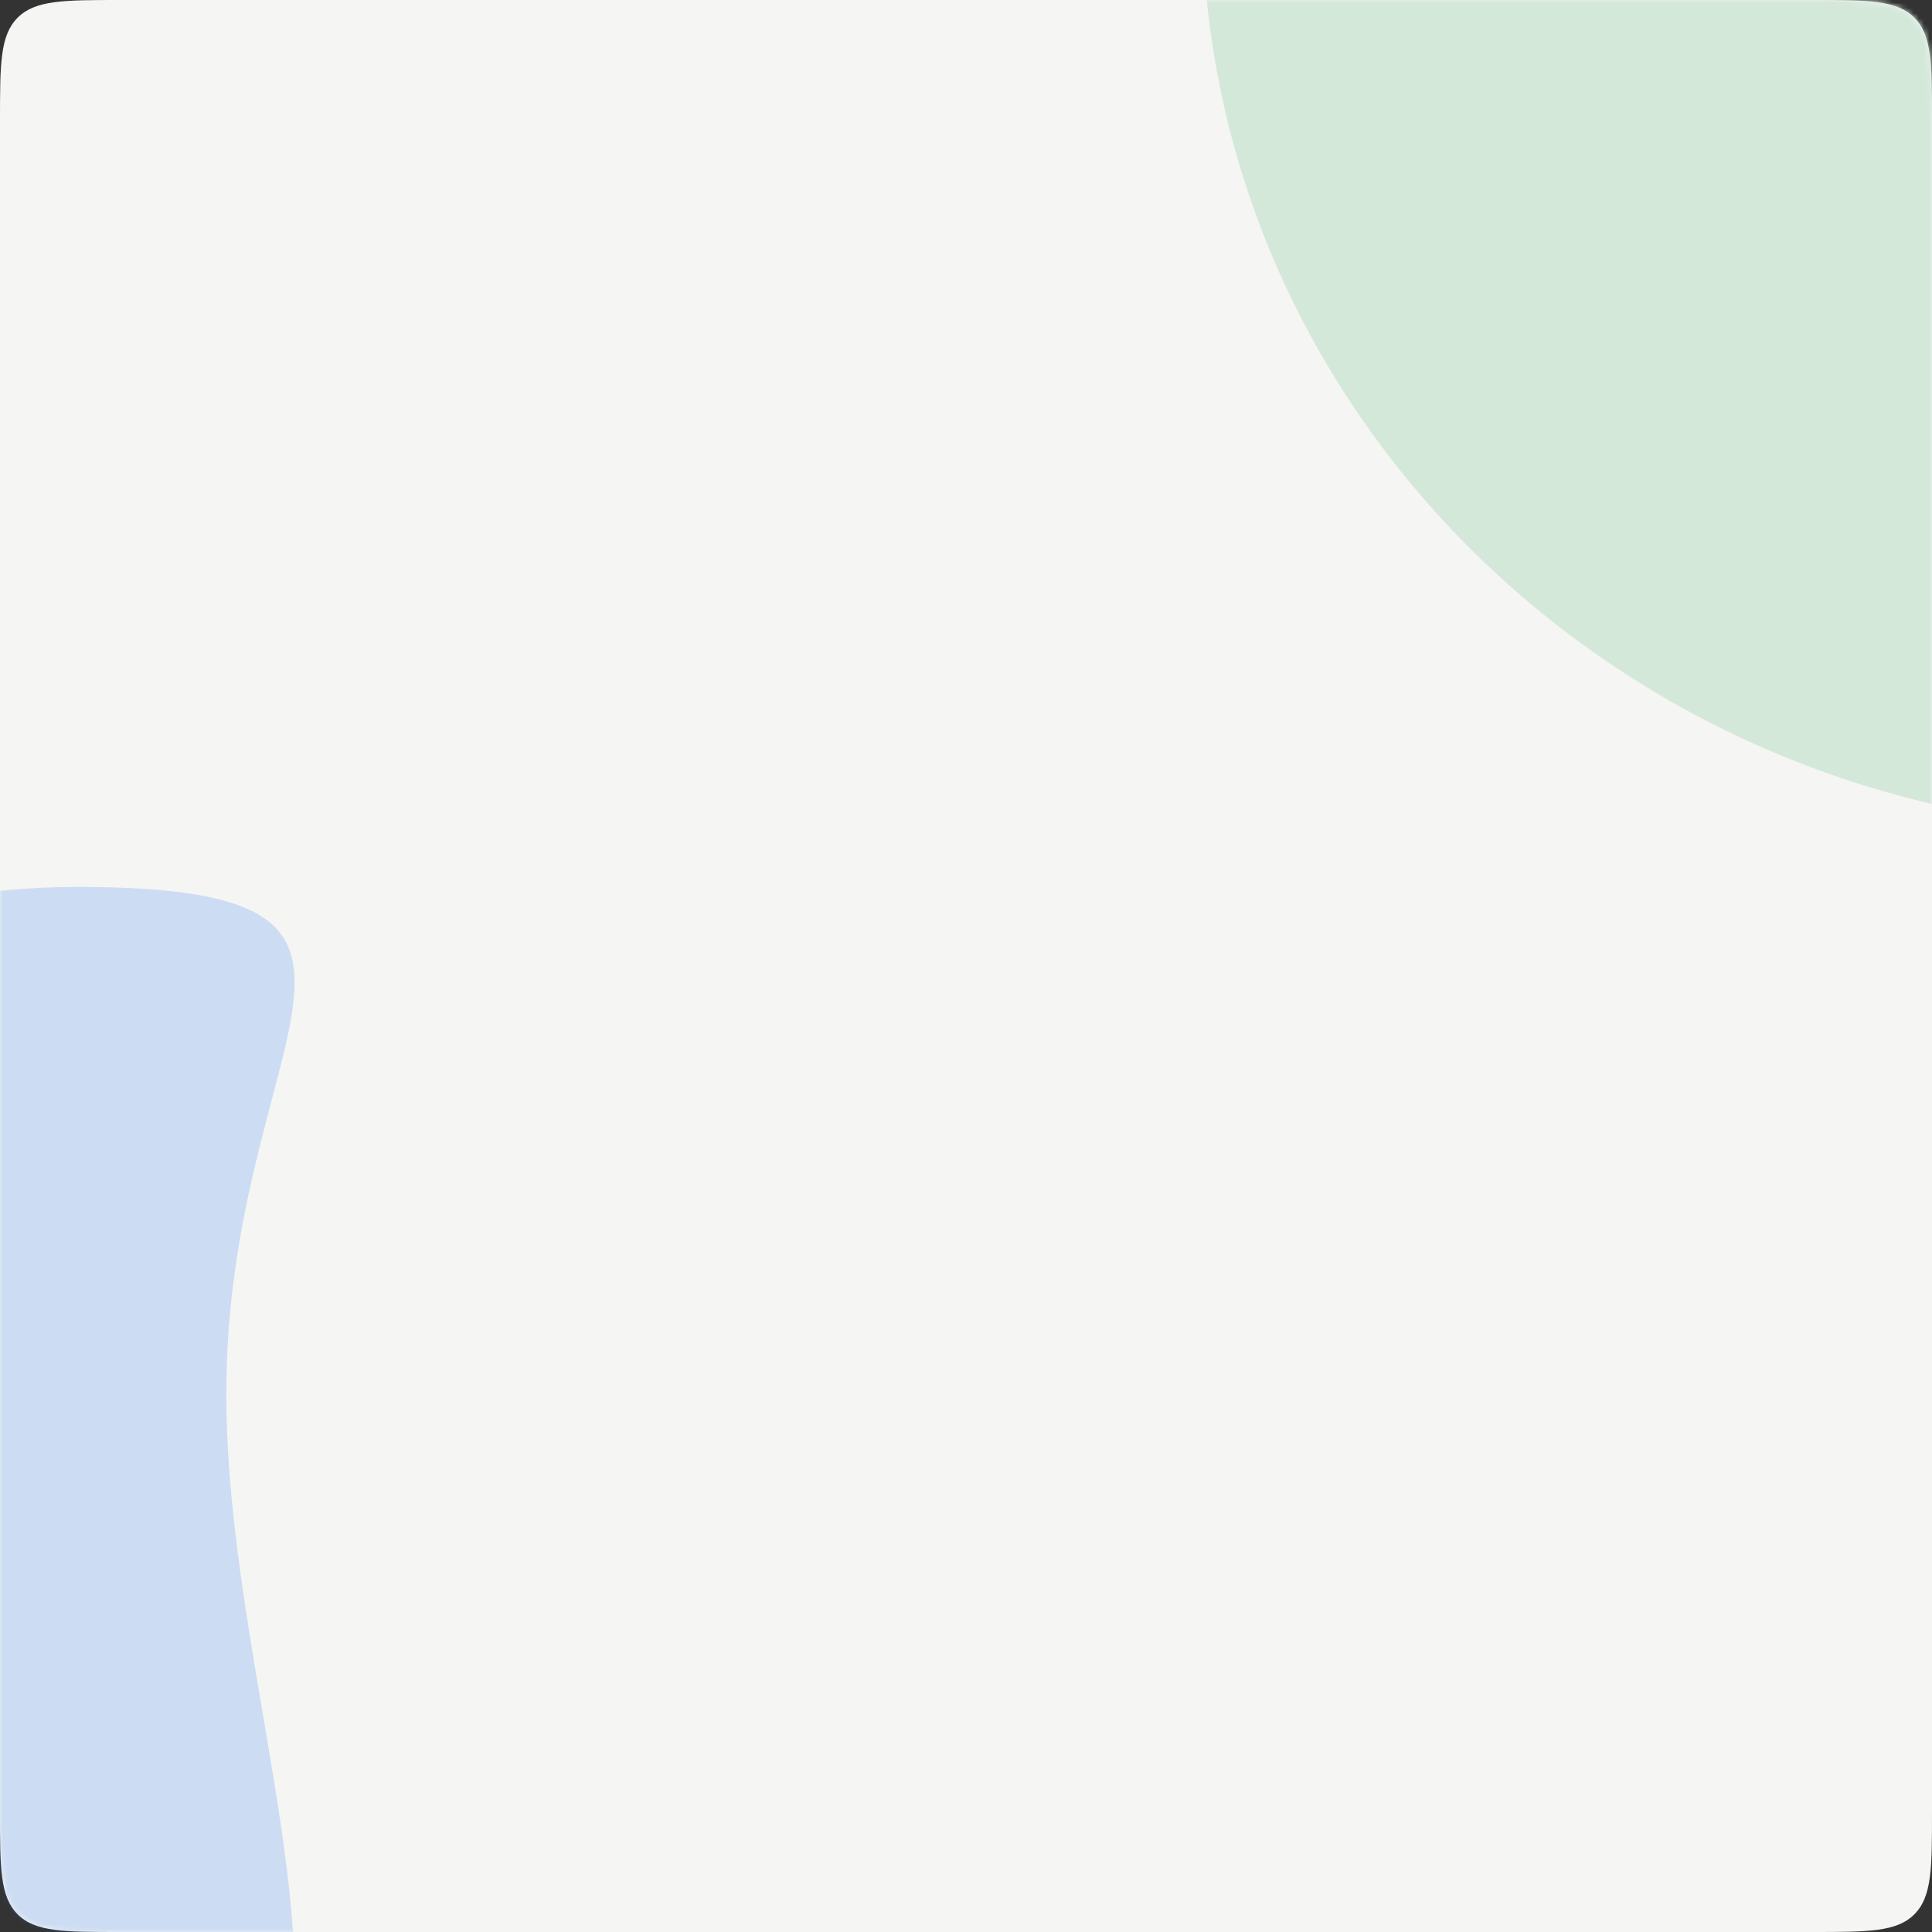 <svg width="368" height="368" viewBox="0 0 368 368" fill="none" xmlns="http://www.w3.org/2000/svg">
<rect x="0" y="0" width="368" height="368" fill="#333333" stroke="none"/>
<path d="M0 22.985C0 12.15 0 6.732 3.366 3.366C6.732 0 12.15 0 22.985 0H345.015C355.85 0 361.268 0 364.634 3.366C368 6.732 368 12.15 368 22.985V345.015C368 355.85 368 361.268 364.634 364.634C361.268 368 355.85 368 345.015 368H22.985C12.15 368 6.732 368 3.366 364.634C0 361.268 0 355.85 0 345.015V22.985Z" fill="#F5F5F4"/>
<mask id="mask0_4021_17981" style="mask-type:alpha" maskUnits="userSpaceOnUse" x="0" y="0" width="368" height="368">
<path d="M0 22.985C0 12.15 0 6.732 3.366 3.366C6.732 0 12.15 0 22.985 0H345.015C355.85 0 361.268 0 364.634 3.366C368 6.732 368 12.15 368 22.985V345.015C368 355.85 368 361.268 364.634 364.634C361.268 368 355.85 368 345.015 368H22.985C12.15 368 6.732 368 3.366 364.634C0 361.268 0 355.85 0 345.015V22.985Z" fill="#FBFAF9"/>
</mask>
<g mask="url(#mask0_4021_17981)">
<path d="M593.303 -17.158C593.303 79.617 511.751 158.069 411.152 158.069C310.552 158.069 229 79.617 229 -17.158C229 -113.933 340.186 -173 440.786 -173C541.385 -173 593.303 -113.933 593.303 -17.158Z" fill="#F59300" fill-opacity="0.1"/>
<path d="M593.303 -17.158C593.303 79.617 511.751 158.069 411.152 158.069C310.552 158.069 229 79.617 229 -17.158C229 -113.933 340.186 -173 440.786 -173C541.385 -173 593.303 -113.933 593.303 -17.158Z" fill="#D4E8DA"/>
<path d="M43.104 265.524C43.104 334.792 86.6 419.783 14.503 419.783C-57.593 419.783 -116.039 363.631 -116.039 294.362C-116.039 225.094 -57.593 168.941 14.503 168.941C86.6 168.941 43.104 196.256 43.104 265.524Z" fill="#2A7AF2" fill-opacity="0.2"/>
</g>
</svg>
